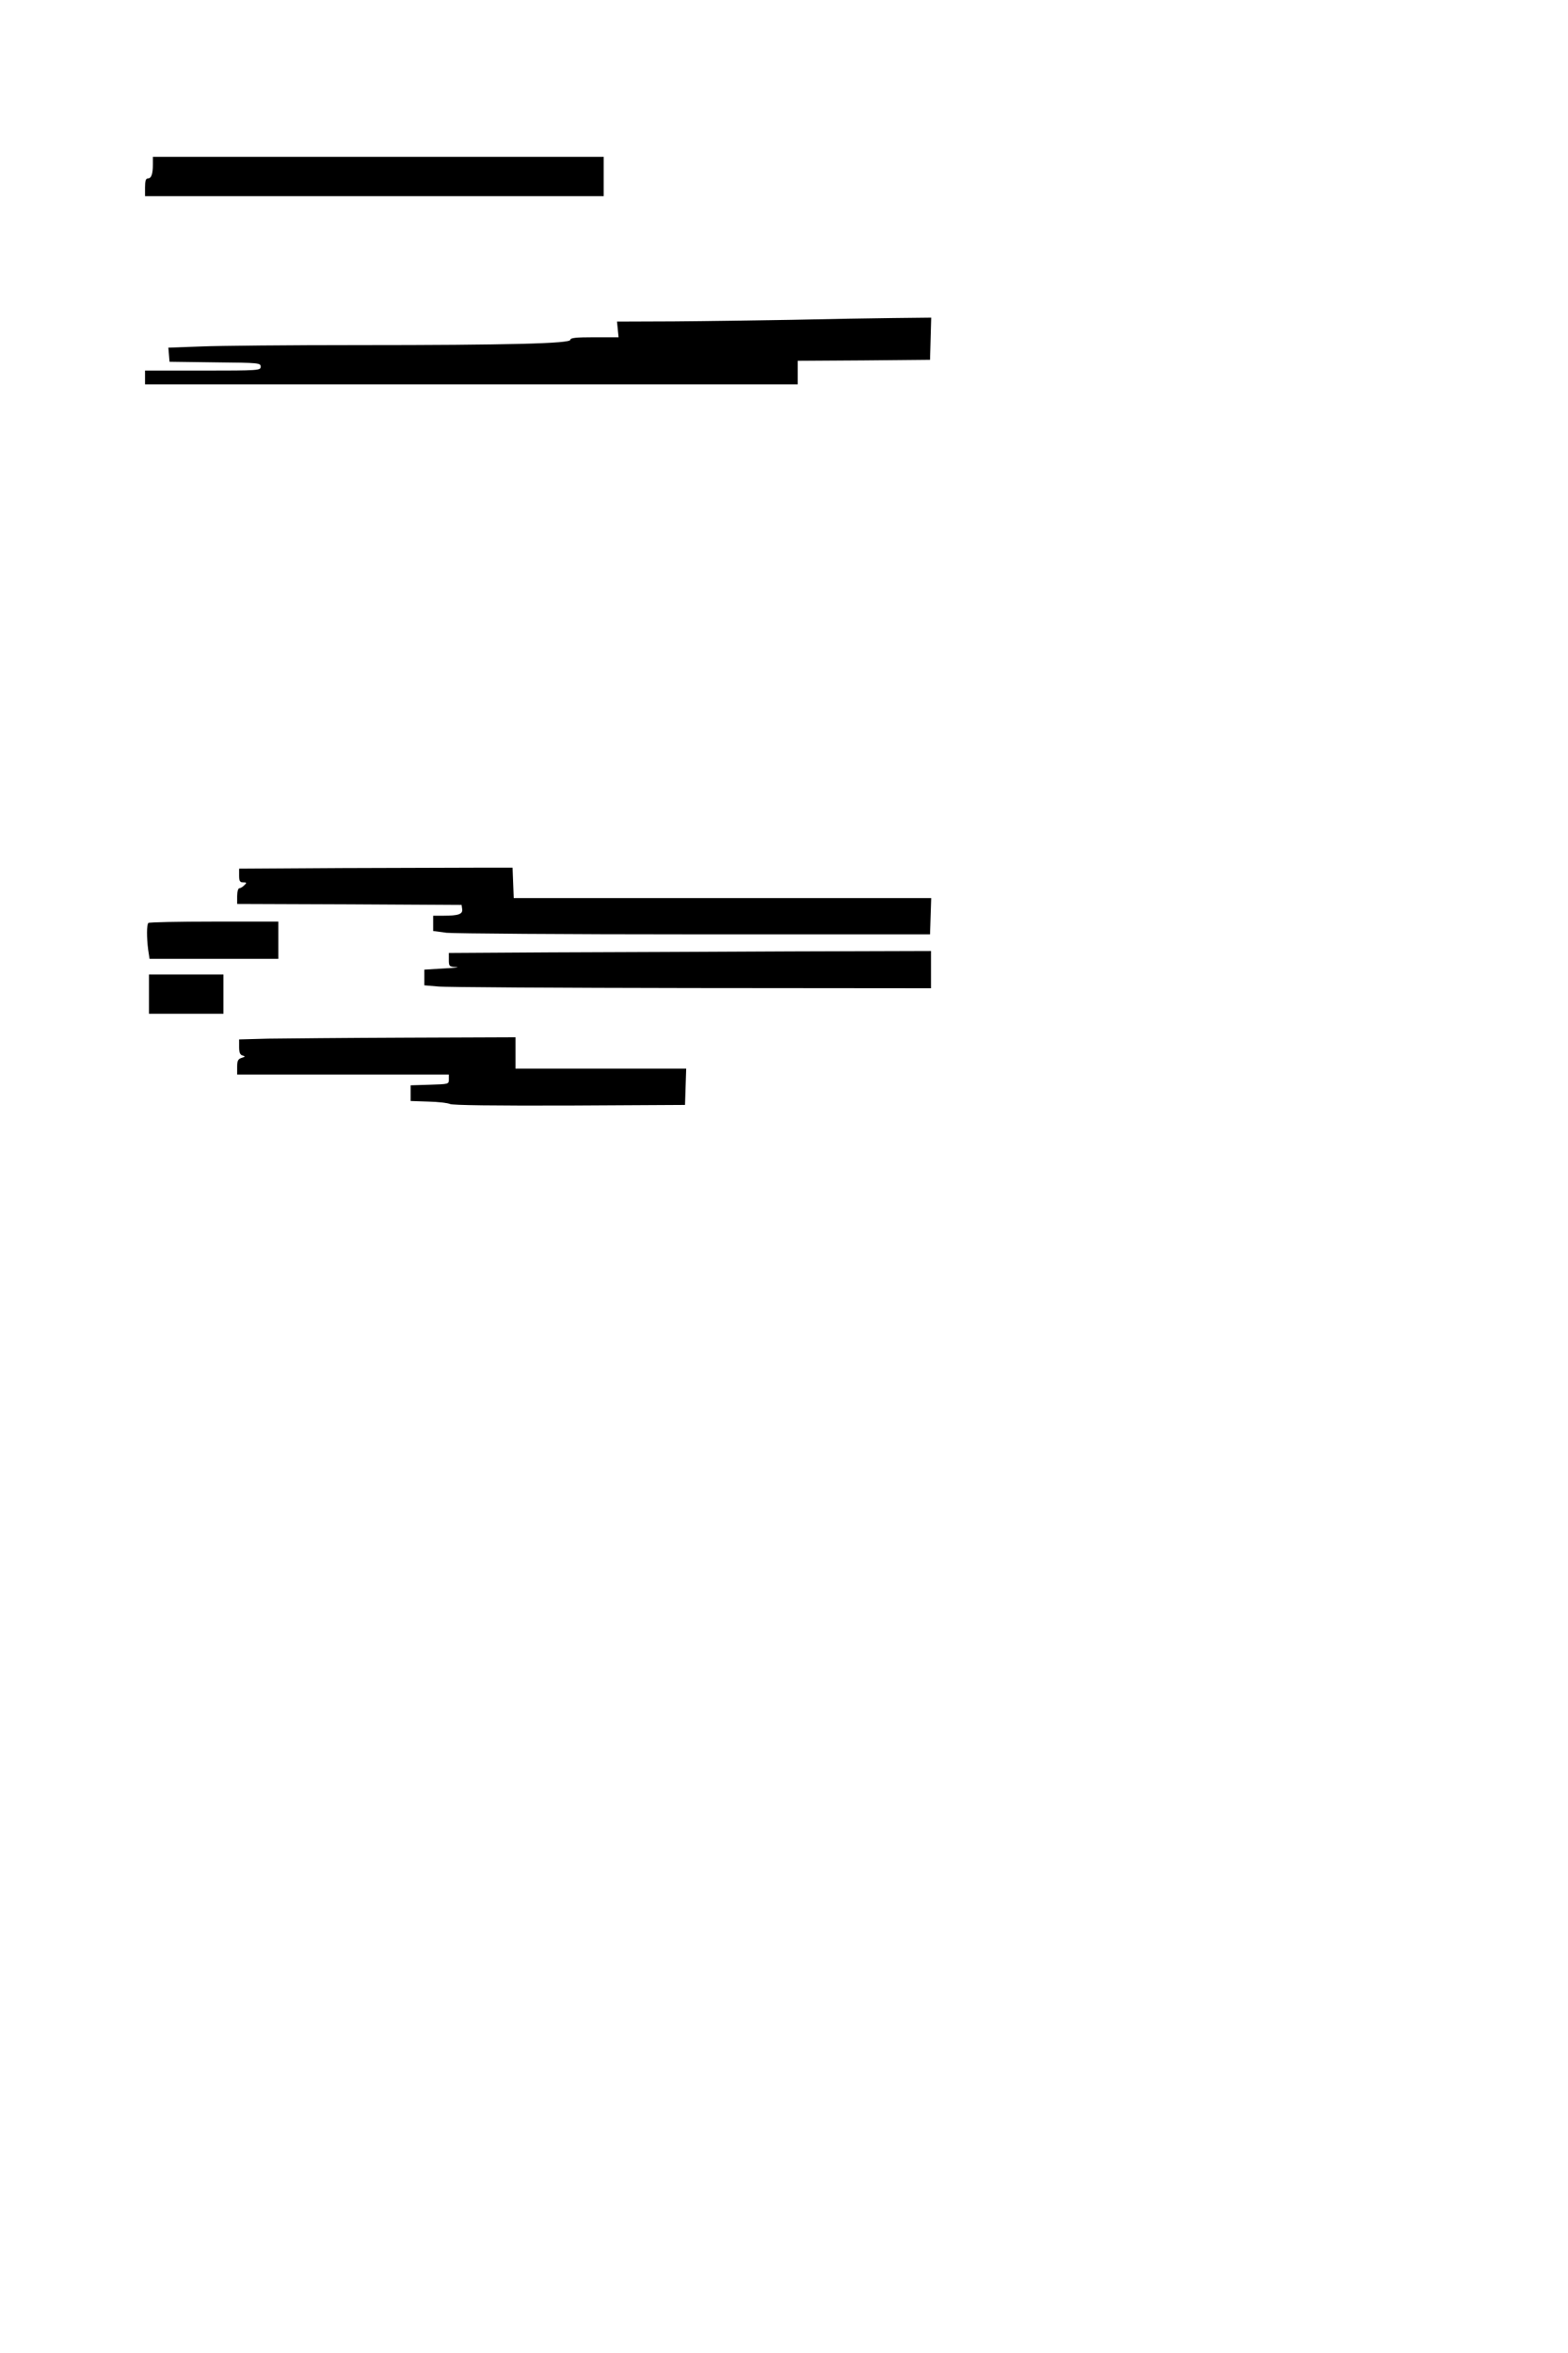 <?xml version="1.0" standalone="no"?>
<!DOCTYPE svg PUBLIC "-//W3C//DTD SVG 20010904//EN"
 "http://www.w3.org/TR/2001/REC-SVG-20010904/DTD/svg10.dtd">
<svg version="1.0" xmlns="http://www.w3.org/2000/svg"
 width="800pt" height="1200pt" viewBox="0 0 800 1200"
 preserveAspectRatio="xMidYMid meet">
<g transform="translate(0,1200) scale(0.1,-0.1)"
fill="#000000" stroke="none">
<path d="M780 11161 c0 -49 -8 -71 -26 -71 -10 0 -14 -13 -14 -45 l0 -45 1170
0 1170 0 0 100 0 100 -1150 0 -1150 0 0 -39z"/>
<path d="M4045 10369 c-176 -3 -450 -7 -609 -8 l-288 -1 4 -40 4 -40 -123 0
c-96 0 -123 -3 -123 -13 0 -19 -308 -27 -1085 -27 -348 0 -707 -3 -799 -7
l-167 -6 3 -36 3 -36 233 -3 c224 -2 232 -3 232 -22 0 -19 -8 -20 -295 -20
l-295 0 0 -35 0 -35 1665 0 1665 0 0 60 0 60 338 2 337 3 3 108 3 107 -193 -2
c-106 -1 -337 -5 -513 -9z"/>
<path d="M1743 7573 l-523 -3 0 -35 c0 -29 4 -35 21 -35 18 0 19 -2 5 -15 -8
-8 -19 -15 -25 -15 -6 0 -11 -18 -11 -40 l0 -40 573 -2 572 -3 3 -21 c4 -26
-19 -34 -95 -34 l-53 0 0 -39 0 -39 68 -9 c37 -4 607 -8 1267 -8 l1200 0 3 93
3 92 -1065 0 -1065 0 -3 78 -3 77 -175 0 c-96 0 -410 -1 -697 -2z"/>
<path d="M757 7293 c-9 -8 -9 -76 -1 -137 l7 -46 328 0 329 0 0 95 0 95 -328
0 c-181 0 -332 -3 -335 -7z"/>
<path d="M2808 7143 l-518 -3 0 -35 c0 -33 2 -35 38 -37 20 -1 -8 -4 -63 -7
l-100 -6 0 -40 0 -40 70 -6 c39 -4 620 -7 1293 -8 l1222 -1 0 95 0 95 -712 -2
c-392 -2 -946 -4 -1230 -5z"/>
<path d="M760 6930 l0 -100 190 0 190 0 0 100 0 100 -190 0 -190 0 0 -100z"/>
<path d="M1368 6703 l-148 -4 0 -39 c0 -28 5 -40 18 -43 14 -4 14 -6 -5 -12
-19 -6 -23 -15 -23 -46 l0 -39 540 0 540 0 0 -25 c0 -24 -1 -24 -97 -27 l-98
-3 0 -40 0 -40 90 -3 c50 -1 99 -7 110 -12 13 -7 227 -9 610 -8 l590 3 3 93 3
92 -436 0 -435 0 0 80 0 80 -557 -2 c-307 -1 -624 -4 -705 -5z"/>
</g>
</svg>
